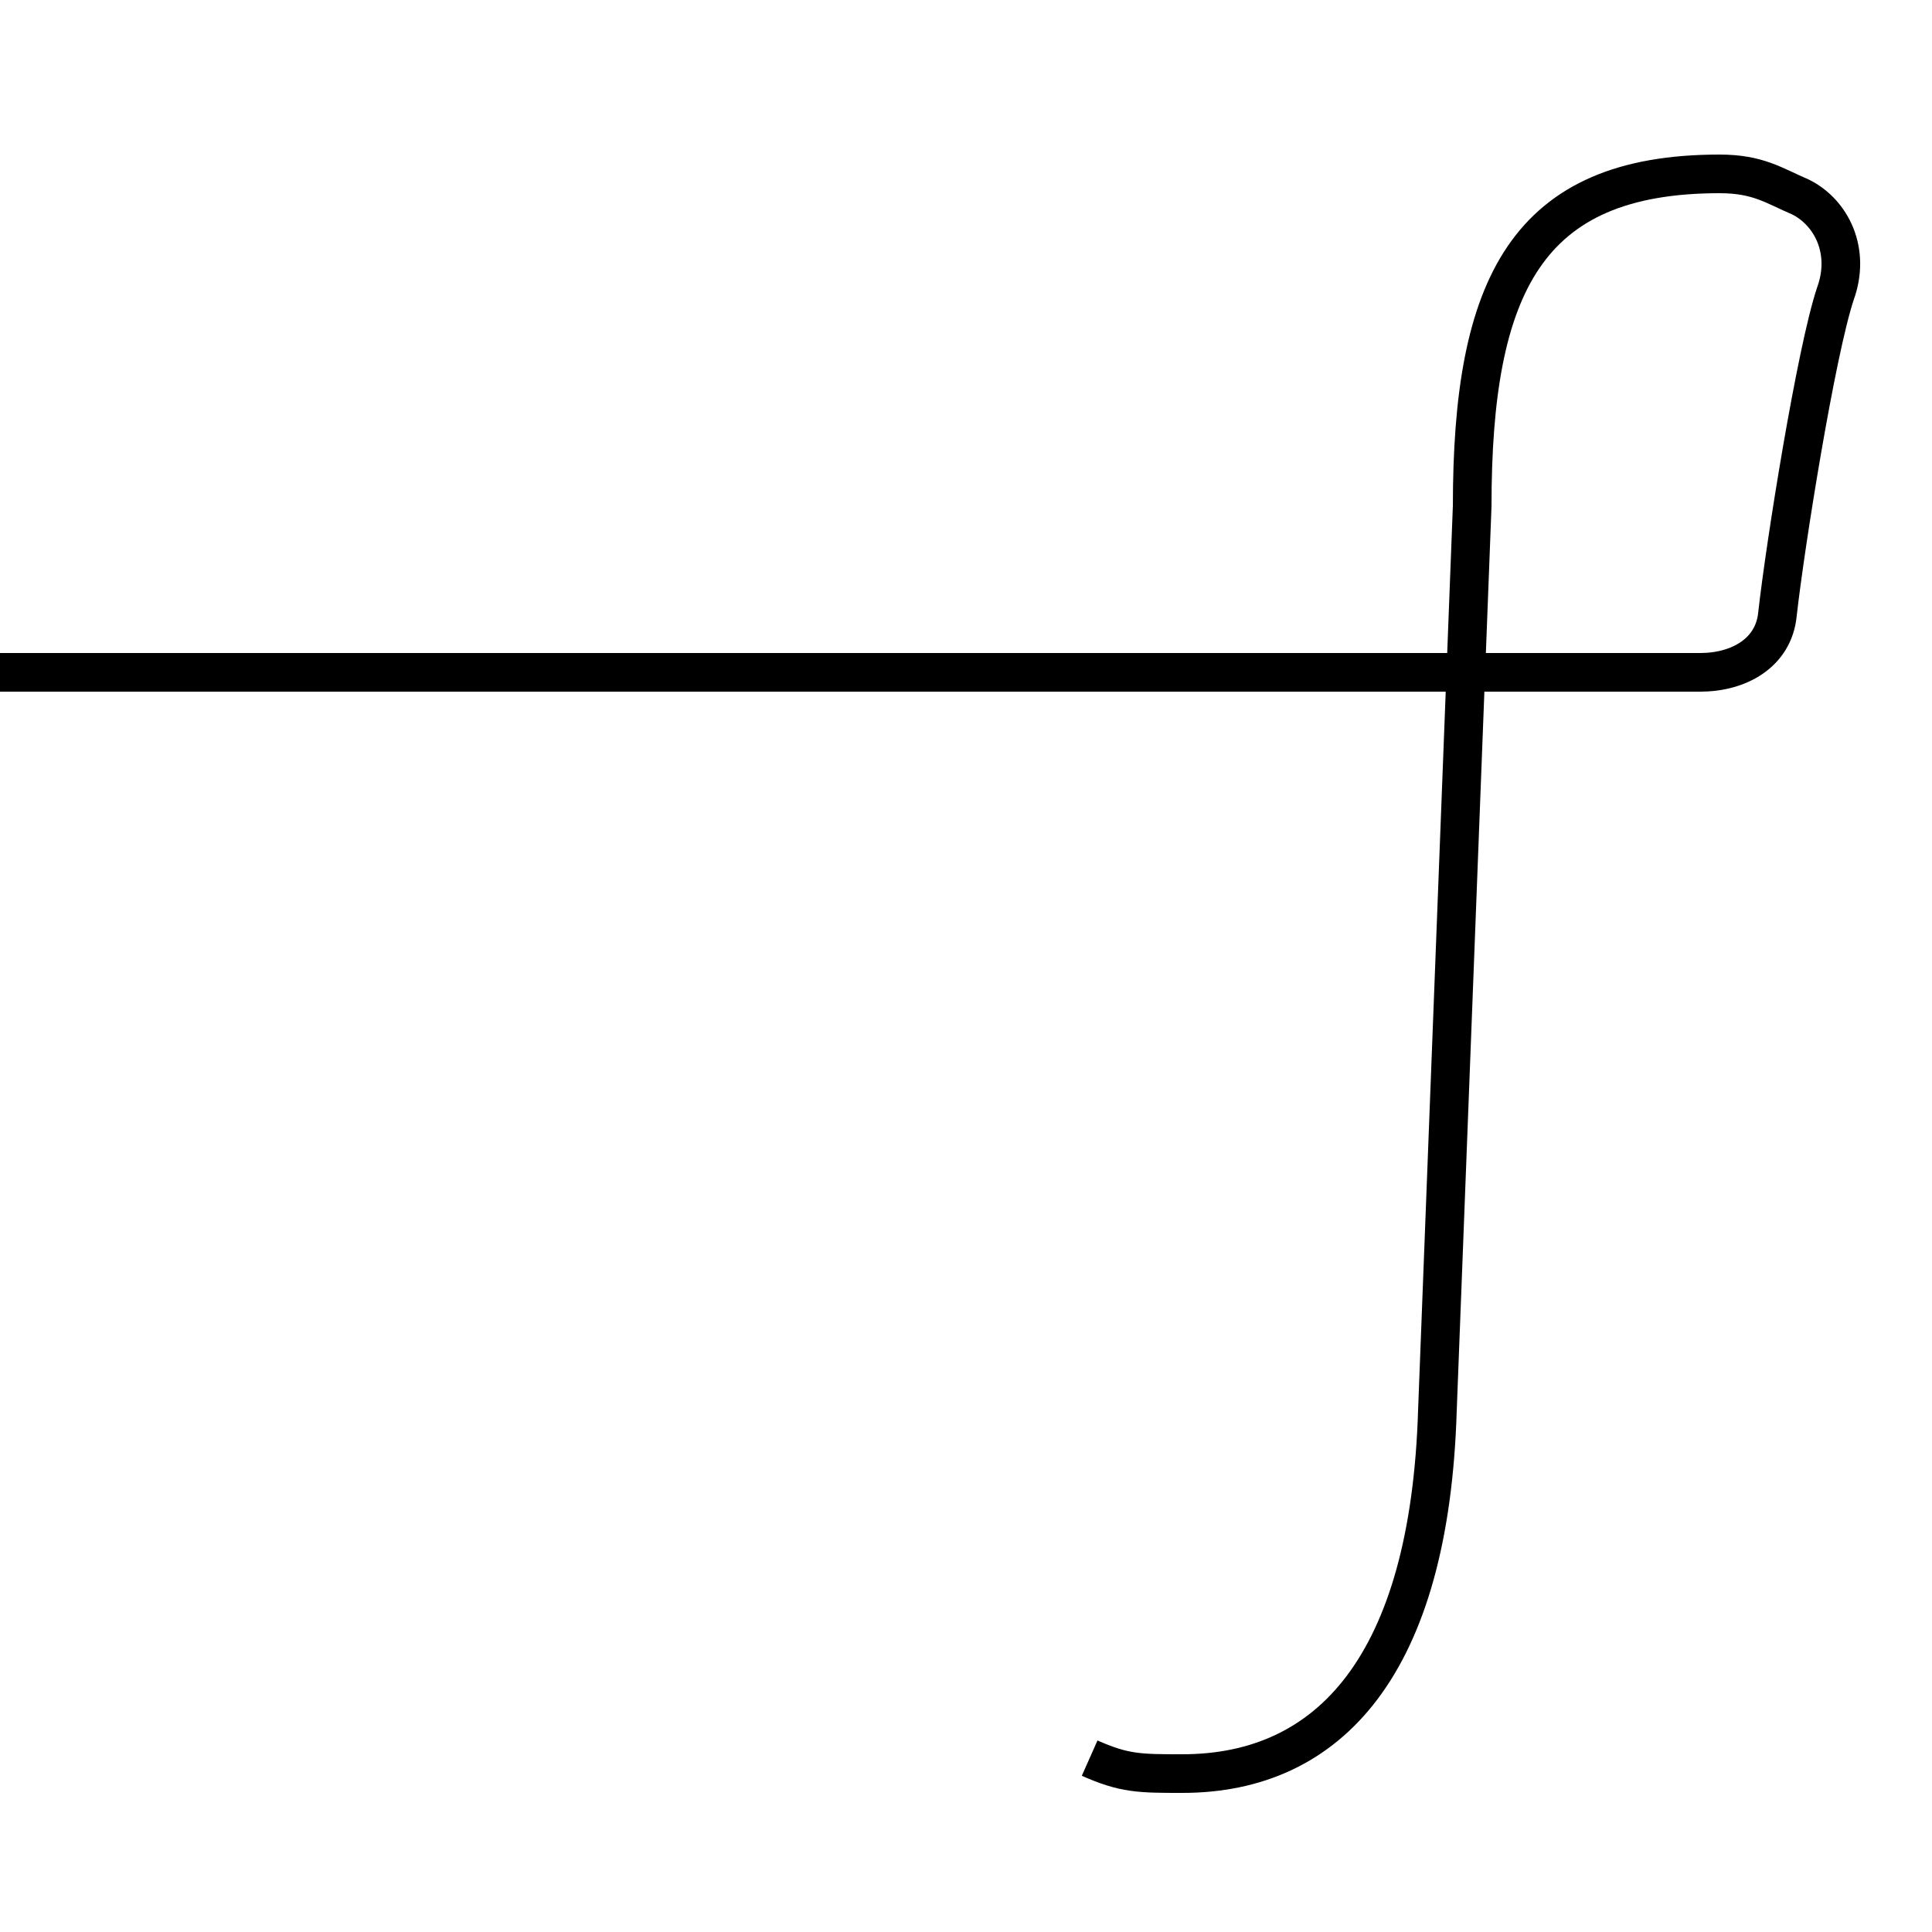 <?xml version='1.0' encoding='utf8'?>
<svg viewBox="0.0 -6.0 50.0 50.0" version="1.1" xmlns="http://www.w3.org/2000/svg">
<rect x="0.0" y="-6.0" width="50.0" height="50.0" fill="#808080" stroke="none"/>
<rect x="-1000" y="-1000" width="2000" height="2000" stroke="white" fill="white"/>
<g style="fill:white;stroke:#000000;  stroke-width:1">
<path d="M 28.2 1.5 C 29.1 1.9 29.5 1.9 30.6 1.9 C 34.4 1.9 37.0 -0.9 37.2 -7.5 L 38.1 -30.9 C 38.1 -36.6 39.5 -39.5 44.5 -39.5 C 45.5 -39.5 45.9 -39.2 46.6 -38.9 C 47.4 -38.5 47.9 -37.5 47.5 -36.4 C 47.0 -34.9 46.2 -29.9 46.0 -28.1 C 45.9 -27.1 45.0 -26.6 44.0 -26.6 C 42.9 -26.6 41.9 -26.6 40.9 -26.6 C 39.9 -26.6 39.0 -26.6 38.0 -26.6 C 36.9 -26.6 36.0 -26.6 35.0 -26.6 C 33.9 -26.6 33.0 -26.6 32.0 -26.6 C 30.9 -26.6 30.1 -26.6 29.1 -26.6 C 28.1 -26.6 27.2 -26.6 26.2 -26.6 C 25.1 -26.6 24.2 -26.6 23.2 -26.6 C 22.1 -26.6 21.2 -26.6 20.2 -26.6 C 19.1 -26.6 18.2 -26.6 17.2 -26.6 C 16.1 -26.6 15.2 -26.6 14.2 -26.6 C 13.2 -26.6 12.3 -26.6 11.3 -26.6 C 10.3 -26.6 9.4 -26.6 8.4 -26.6 C 7.4 -26.6 6.5 -26.6 5.5 -26.6 C 4.5 -26.6 3.6 -26.6 2.6 -26.6 C 1.6 -26.6 0.7 -26.6 -0.3 -26.6 C -1.3 -26.6 -2.2 -26.6 -3.2 -26.6 C -4.2 -26.6 -5.0 -26.6 -6.0 -26.6 C -7.0 -26.6 -7.8 -26.6 -8.8 -26.6 C -9.8 -26.6 -10.7 -26.6 -11.7 -26.6 C -12.7 -26.6 -13.6 -26.6 -14.6 -26.6 C -15.6 -26.6 -16.4 -26.6 -17.4 -26.6 C -18.4 -26.6 -19.1 -26.6 -20.1 -26.6 C -21.1 -26.6 -21.9 -26.6 -22.9 -26.6 C -23.9 -26.6 -24.8 -26.6 -25.8 -26.6 C -26.8 -26.6 -27.6 -26.6 -28.6 -26.6 C -29.6 -26.6 -30.4 -26.6 -31.4 -26.6 C -32.4 -26.6 -33.2 -26.6 -34.2 -26.6 C -35.2 -26.6 -36.1 -26.6 -37.0 -26.6 C -38.0 -26.6 -38.9 -26.6 -39.9 -26.6 C -40.9 -26.6 -41.8 -26.6 -42.8 -26.6 C -43.8 -26.6 -44.6 -26.6 -45.5 -26.6 C -46.5 -26.6 -47.4 -26.6 -48.4 -26.6 C -49.4 -26.6 -50.2 -26.6 -51.2 -26.6 C -52.2 -26.6 -53.0 -26.6 -54.0 -26.6 C -55.0 -26.6 -55.8 -26.6 -56.8 -26.6 C -57.8 -26.6 -58.6 -26.6 -59.6 -26.6 C -60.6 -26.6 -61.4 -26.6 -62.4 -26.6 C -63.4 -26.6 -64.2 -26.6 -65.2 -26.6 C -66.2 -26.6 -67.0 -26.6 -68.0 -26.6 C -69.0 -26.6 -69.8 -26.6 -70.8 -26.6 C -71.8 -26.6 -72.6 -26.6 -73.6 -26.6 C -74.6 -26.6 -75.4 -26.6 -76.4 -26.6 C -77.4 -26.6 -78.2 -26.6 -79.2 -26.6 C -80.2 -26.6 -81.0 -26.6 -82.0 -26.6 C -83.0 -26.6 -83.8 -26.6 -84.8 -26.6 C -85.8 -26.6 -86.6 -26.6 -87.6 -26.6 C -88.6 -26.6 -89.4 -26.6 -90.4 -26.6 C -91.4 -26.6 -92.2 -26.6 -93.2 -26.6 C -94.2 -26.6 -95.0 -26.6 -96.0 -26.6 C -97.0 -26.6 -97.8 -26.6 -98.8 -26.6 C -99.8 -26.6 -100.6 -26.6 -101.6 -26.6 C -102.6 -26.6 -103.4 -26.6 -104.4 -26.6 C -105.4 -26.6 -106.2 -26.6 -107.2 -26.6 C -108.2 -26.6 -109.0 -26.6 -110.0 -26.6 C -111.0 -26.6 -111.8 -26.6 -112.8 -26.6 C -113.8 -26.6 -114.6 -26.6 -115.6 -26.6 C -116.6 -26.6 -117.4 -26.6 -118.4 -26.6 C -119.4 -26.6 -120.2 -26.6 -121.2 -26.6 C -122.2 -26.6 -123.0 -26.6 -124.0 -26.6 C -125.0 -26.6 -125.8 -26.6 -126.8 -26.6 C -127.8 -26.6 -128.6 -26.6 -129.6 -26.6 C -130.6 -26.6 -131.4 -26.6 -132.4 -26.6 C -133.4 -26.6 -134.2 -26.6 -135.2 -26.6 C -136.2 -26.6 -137.0 -26.6 -138.0 -26.6 C -139.0 -26.6 -139.8 -26.6 -140.8 -26.6 C -141.8 -26.6 -142.6 -26.6 -143.6 -26.6 C -144.6 -26.6 -145.4 -26.6 -146.4 -26.6 C -147.4 -26.6 -148.2 -26.6 -149.2 -26.6 C -150.2 -26.6 -151.0 -26.6 -152.0 -26.6 C -153.0 -26.6 -153.8 -26.6 -154.8 -26.6 C -155.8 -26.6 -156.6 -26.6 -157.6 -26.6 C -158.6 -26.6 -159.4 -26.6 -160.4 -26.6 C -161.4 -26.6 -162.2 -26.6 -163.2 -26.6 C -164.2 -26.6 -165.0 -26.6 -166.0 -26.6 C -167.0 -26.6 -167.8 -26.6 -168.8 -26.6 C -169.8 -26.6 -170.6 -26.6 -171.6 -26.6 C -172.6 -26.6 -173.4 -26.6 -174.4 -26.6 C -175.4 -26.6 -176.2 -26.6 -177.2 -26.6 C -178.2 -26.6 -179.0 -26.6 -180.0 -26.6 C -181.0 -26.6 -181.8 -26.6 -182.8 -26.6 C -183.8 -26.6 -184.6 -26.6 -185.6 -26.6 C -186.6 -26.6 -187.4 -26.6 -188.4 -26.6 C -189.4 -26.6 -190.2 -26.6 -191.2 -26.6 C -192.2 -26.6 -193.0 -26.6 -194.0 -26.6 C -195.0 -26.6 -195.8 -26.6 -196.8 -26.6 C -197.8 -26.6 -198.6 -26.6 -199.6 -26.6 C -200.6 -26.6 -201.4 -26.6 -202.4 -26.6 C -203.4 -26.6 -204.2 -26.6 -205.2 -26.6 C -206.2 -26.6 -207.0 -26.6 -208.0 -26.6 C -209.0 -26.6 -209.8 -26.6 -210.8 -26.6 C -211.8 -26.6 -212.6 -26.6 -213.6 -26.6 C -214.6 -26.6 -215.4 -26.6 -216.4 -26.6 C -217.4 -26.6 -218.2 -26.6 -219.2 -26.6 C -220.2 -26.6 -221.0 -26.6 -222.0 -26.6 C -223.0 -26.6 -223.8 -26.6 -224.8 -26.6 C -225.8 -26.6 -226.6 -26.6 -227.6 -26.6 C -228.6 -26.6 -229.4 -26.6 -230.4 -26.6 C -231.4 -26.6 -232.2 -26.6 -233.2 -26.6 C -234.2 -26.6 -235.0 -26.6 -236.0 -26.6 C -237.0 -26.6 -237.8 -26.6 -238.8 -26.6 C -239.8 -26.6 -240.6 -26.6 -241.6 -26.6 C -242.6 -26.6 -243.4 -26.6 -244.4 -26.6 C -245.4 -26.6 -246.2 -26.6 -247.2 -26.6 C -248.2 -26.6 -249.0 -26.6 -250.0 -26.6 C -251.0 -26.6 -251.8 -26.6 -252.8 -26.6 C -253.8 -26.6 -254.6 -26.6 -255.6 -26.6 C -256.6 -26.6 -257.4 -26.6 -258.4 -26.6 C -259.4 -26.6 -260.2 -26.6 -261.2 -26.6 C -262.2 -26.6 -263.0 -26.6 -264.0 -26.6 C -265.0 -26.6 -265.8 -26.6 -266.8 -26.6 C -267.8 -26.6 -268.6 -26.6 -269.6 -26.6 C -270.6 -26.6 -271.4 -26.6 -272.4 -26.6 C -273.4 -26.6 -274.2 -26.6 -275.2 -26.6 C -276.2 -26.6 -277.0 -26.6 -278.0 -26.6 C -279.0 -26.6 -279.8 -26.6 -280.8 -26.6 C -281.8 -26.6 -282.6 -26.6 -283.6 -26.6 C -284.6 -26.6 -285.4 -26.6 -286.4 -26.6 C -287.4 -26.6 -288.2 -26." transform="translate(0.0, 38.0)" />
</g>
</svg>